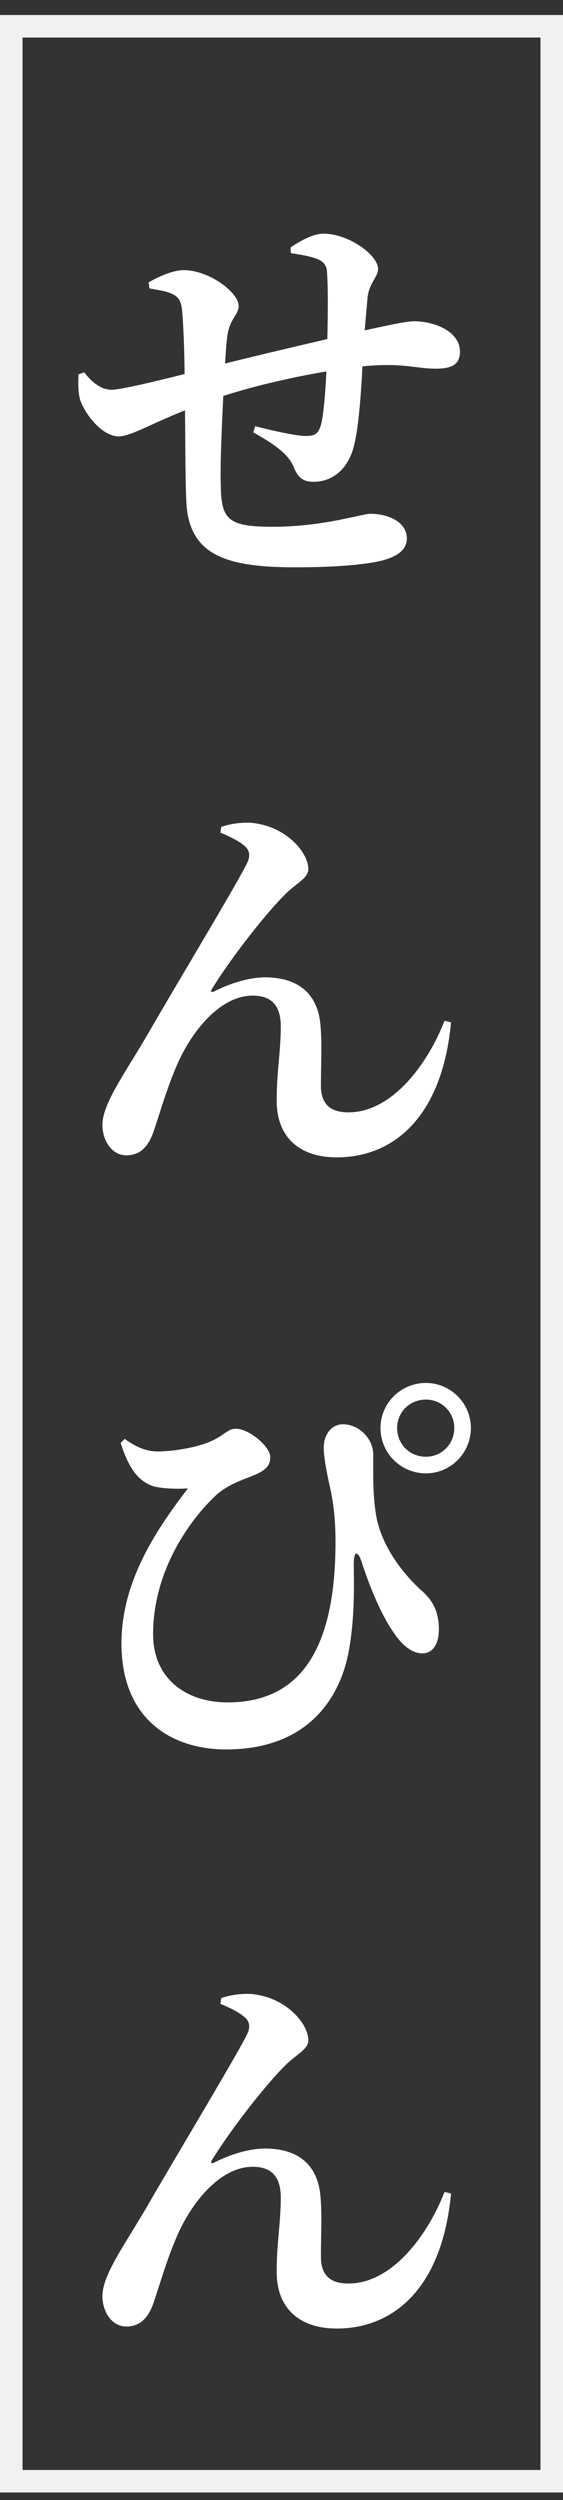 <svg width="25" height="111" viewBox="0 0 25 111" fill="none" xmlns="http://www.w3.org/2000/svg"><rect x="0" y="0" width="25" height="111" fill="#333333" stroke="none"/><path d="M6.636 12.805C6.996 12.877 7.392 12.913 7.698 13.075C7.95 13.219 8.058 13.381 8.094 13.885C8.166 14.731 8.202 16.081 8.202 17.413C8.238 19.267 8.22 21.103 8.274 22.273C8.382 24.685 10.092 25.189 13.134 25.189C14.826 25.189 16.194 25.081 16.986 24.883C17.724 24.685 18.066 24.361 18.066 23.911C18.066 23.173 17.238 22.813 16.446 22.813C16.068 22.813 14.358 23.389 12.108 23.389C10.146 23.389 9.822 23.083 9.804 21.553C9.768 20.689 9.858 18.619 9.948 16.963C10.002 16.045 10.038 15.235 10.11 14.821C10.236 14.119 10.596 13.975 10.596 13.579C10.596 12.985 9.282 11.995 8.166 11.995C7.662 11.995 7.05 12.283 6.6 12.535L6.636 12.805ZM12.918 11.239C13.332 11.311 13.638 11.347 13.962 11.455C14.322 11.563 14.502 11.743 14.52 12.067C14.592 13.039 14.538 14.893 14.52 15.811C14.502 16.585 14.412 18.223 14.268 18.799C14.142 19.321 13.926 19.357 13.548 19.357C13.206 19.357 12.234 19.159 11.334 18.925L11.244 19.195C12 19.627 12.792 20.095 13.044 20.743C13.242 21.229 13.476 21.391 13.926 21.391C14.862 21.391 15.492 20.707 15.708 19.825C15.96 18.907 16.068 16.891 16.122 15.703C16.176 14.749 16.266 13.867 16.32 13.219C16.392 12.553 16.788 12.301 16.788 11.941C16.788 11.329 15.492 10.375 14.358 10.375C13.926 10.375 13.386 10.663 12.9 10.987L12.918 11.239ZM9.084 17.881C10.938 17.143 14.214 16.441 16.338 16.243C17.94 16.117 18.498 16.369 19.344 16.369C20.028 16.369 20.424 16.207 20.424 15.613C20.424 14.713 19.29 14.263 18.372 14.263C18.102 14.263 17.31 14.407 15.294 14.875C13.692 15.253 10.578 15.973 9.048 16.387C7.68 16.747 5.43 17.305 4.962 17.305C4.512 17.305 4.116 17.017 3.738 16.531L3.486 16.621C3.468 17.125 3.468 17.611 3.63 17.935C3.972 18.673 4.656 19.375 5.268 19.375C5.862 19.375 6.834 18.709 9.084 17.881ZM9.786 36.969C10.128 37.113 10.614 37.329 10.884 37.581C11.082 37.761 11.136 38.013 10.956 38.355C10.434 39.399 7.698 43.935 6.51 46.005C5.52 47.697 4.548 49.011 4.548 49.947C4.548 50.613 4.944 51.297 5.61 51.297C6.294 51.297 6.618 50.811 6.816 50.253C7.104 49.407 7.41 48.309 7.86 47.283C8.508 45.789 9.768 44.205 11.226 44.205C12.198 44.205 12.468 44.817 12.468 45.573C12.468 46.725 12.27 47.715 12.288 48.939C12.306 50.433 13.242 51.387 14.952 51.387C17.454 51.387 19.632 49.623 20.028 45.393L19.74 45.321C18.984 47.265 17.4 49.389 15.474 49.389C14.754 49.389 14.25 49.101 14.25 48.201C14.25 47.193 14.304 46.401 14.232 45.537C14.124 44.169 13.296 43.395 11.766 43.395C11.19 43.395 10.38 43.575 9.498 44.025C9.39 44.079 9.336 44.025 9.408 43.917C10.146 42.693 11.712 40.659 12.63 39.741C13.134 39.219 13.692 39.003 13.692 38.589C13.692 37.869 12.756 36.753 11.334 36.555C10.938 36.483 10.254 36.555 9.822 36.717L9.786 36.969ZM16.896 63.401C16.896 64.517 17.796 65.417 18.912 65.417C20.01 65.417 20.91 64.517 20.91 63.401C20.91 62.303 20.01 61.403 18.912 61.403C17.796 61.403 16.896 62.303 16.896 63.401ZM17.634 63.401C17.634 62.699 18.192 62.141 18.912 62.141C19.614 62.141 20.172 62.699 20.172 63.401C20.172 64.121 19.614 64.679 18.912 64.679C18.192 64.679 17.634 64.121 17.634 63.401ZM5.358 64.067C5.7 65.147 6.114 65.759 6.816 65.993C7.23 66.101 7.95 66.119 8.346 66.083C6.87 68.009 5.394 70.259 5.394 72.977C5.394 76.289 7.572 77.675 10.038 77.675C13.818 77.675 15.15 75.209 15.492 73.283C15.78 71.681 15.708 70.133 15.708 69.449C15.708 68.855 15.888 68.819 16.068 69.377C16.464 70.601 17.004 71.825 17.472 72.473C17.814 72.995 18.264 73.409 18.75 73.409C19.254 73.409 19.488 72.941 19.488 72.347C19.488 71.447 19.128 70.979 18.696 70.601C17.886 69.863 16.968 68.675 16.716 67.361C16.554 66.479 16.572 65.579 16.572 64.571C16.572 63.887 15.96 63.257 15.258 63.239C14.772 63.221 14.376 63.635 14.376 64.283C14.376 64.823 14.592 65.759 14.7 66.245C14.862 67.073 14.898 67.775 14.898 68.459C14.898 72.977 13.494 75.587 10.11 75.587C8.238 75.587 6.798 74.507 6.798 72.563C6.798 69.809 8.346 67.577 9.552 66.425C10.146 65.867 10.866 65.687 11.388 65.453C11.892 65.219 12 65.003 12 64.679C12 64.247 11.082 63.437 10.47 63.437C10.164 63.437 10.056 63.617 9.642 63.851C8.994 64.247 7.716 64.445 7.014 64.445C6.474 64.445 6.006 64.229 5.538 63.887L5.358 64.067ZM9.786 88.969C10.128 89.113 10.614 89.329 10.884 89.581C11.082 89.761 11.136 90.013 10.956 90.355C10.434 91.399 7.698 95.935 6.51 98.005C5.52 99.697 4.548 101.011 4.548 101.947C4.548 102.613 4.944 103.297 5.61 103.297C6.294 103.297 6.618 102.811 6.816 102.253C7.104 101.407 7.41 100.309 7.86 99.283C8.508 97.789 9.768 96.205 11.226 96.205C12.198 96.205 12.468 96.817 12.468 97.573C12.468 98.725 12.27 99.715 12.288 100.939C12.306 102.433 13.242 103.387 14.952 103.387C17.454 103.387 19.632 101.623 20.028 97.393L19.74 97.321C18.984 99.265 17.4 101.389 15.474 101.389C14.754 101.389 14.25 101.101 14.25 100.201C14.25 99.193 14.304 98.401 14.232 97.537C14.124 96.169 13.296 95.395 11.766 95.395C11.19 95.395 10.38 95.575 9.498 96.025C9.39 96.079 9.336 96.025 9.408 95.917C10.146 94.693 11.712 92.659 12.63 91.741C13.134 91.219 13.692 91.003 13.692 90.589C13.692 89.869 12.756 88.753 11.334 88.555C10.938 88.483 10.254 88.555 9.822 88.717L9.786 88.969Z" fill="white"></path><rect x="0.5" y="1.167" width="24" height="109" stroke="#F1F1F1"></rect></svg>